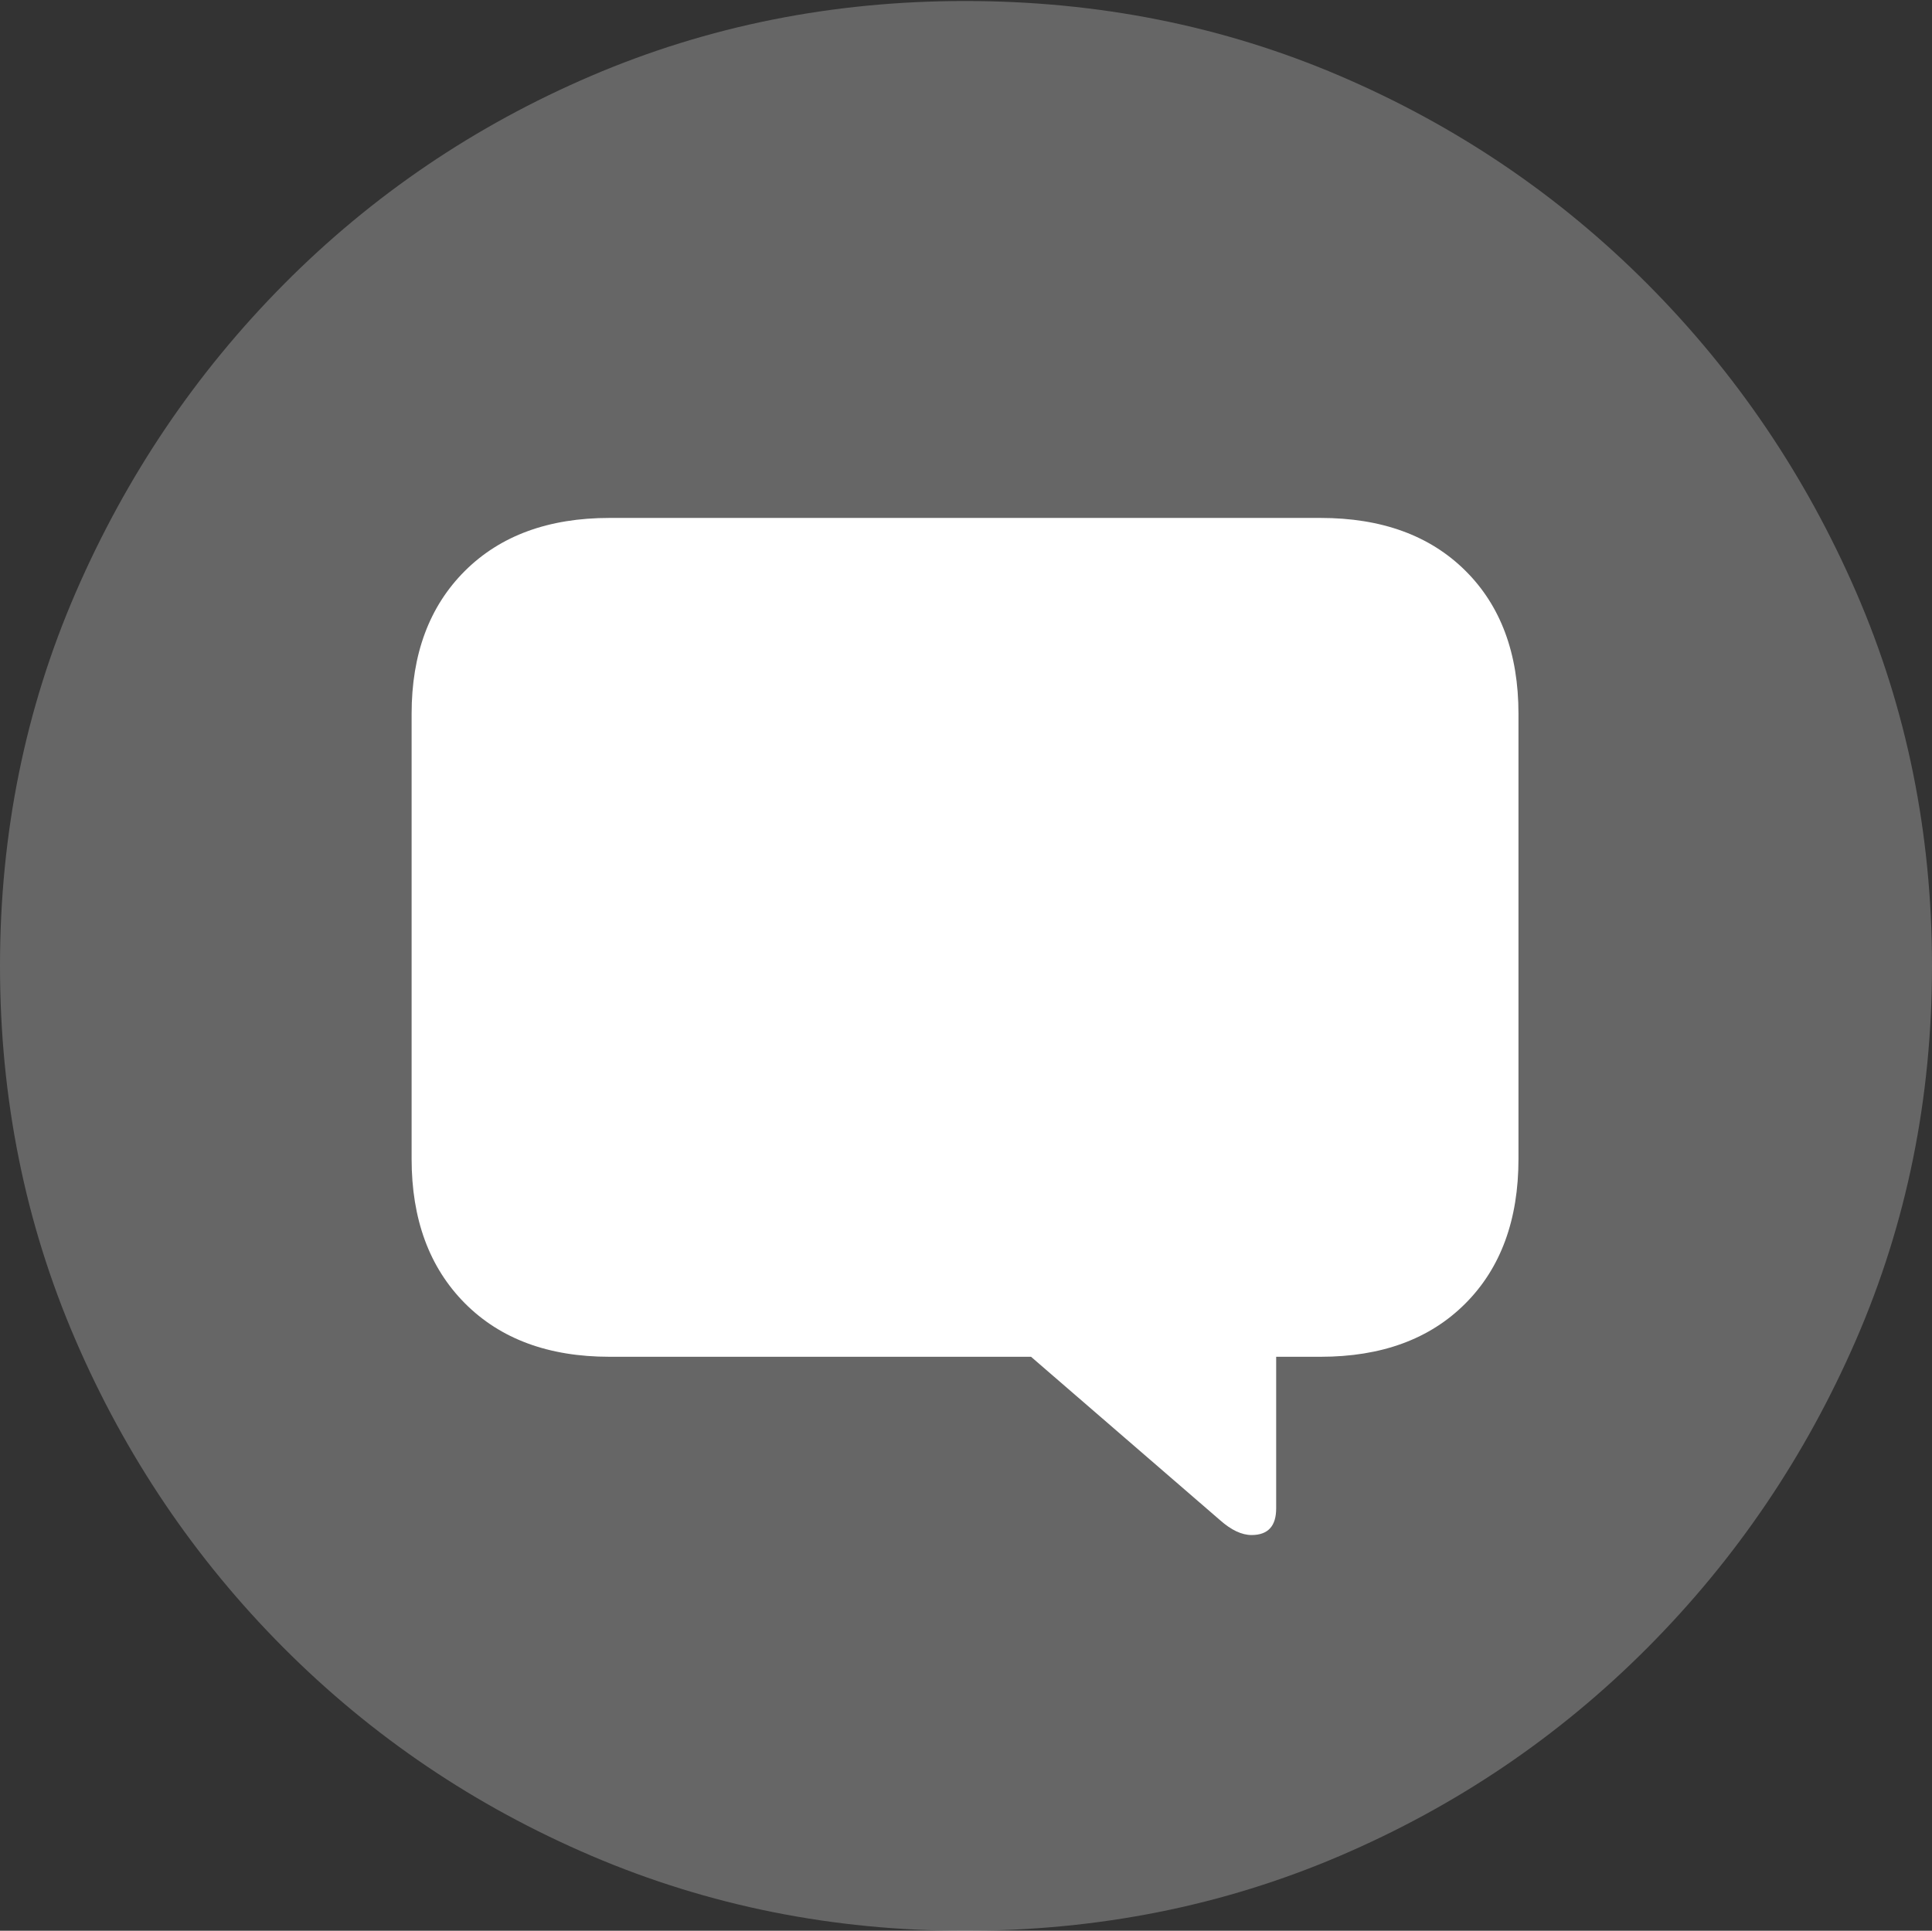 <?xml version="1.0" encoding="UTF-8"?>
<!--Generator: Apple Native CoreSVG 175-->
<!DOCTYPE svg
PUBLIC "-//W3C//DTD SVG 1.1//EN"
       "http://www.w3.org/Graphics/SVG/1.1/DTD/svg11.dtd">
<svg version="1.1" xmlns="http://www.w3.org/2000/svg" xmlns:xlink="http://www.w3.org/1999/xlink" width="19.16" height="19.15">
 <rect width="100%" height="100%" fill="#333333" stroke="none"/>
 <g>
  <rect height="19.15" opacity="0" width="19.16" x="0" y="0"/>
  <path d="M9.57 19.15Q11.553 19.15 13.286 18.408Q15.02 17.666 16.338 16.343Q17.656 15.02 18.408 13.286Q19.16 11.553 19.16 9.58Q19.16 7.607 18.408 5.874Q17.656 4.141 16.338 2.817Q15.02 1.494 13.286 0.752Q11.553 0.01 9.57 0.01Q7.598 0.01 5.864 0.752Q4.131 1.494 2.817 2.817Q1.504 4.141 0.752 5.874Q0 7.607 0 9.58Q0 11.553 0.747 13.286Q1.494 15.02 2.812 16.343Q4.131 17.666 5.869 18.408Q7.607 19.15 9.57 19.15Z" fill="rgba(255,255,255,0.25)"/>
  <path d="M12.412 15.225Q12.266 15.225 12.1 15.078L10.225 13.457L6.045 13.457Q5.137 13.457 4.609 12.925Q4.082 12.393 4.082 11.494L4.082 7.08Q4.082 6.191 4.609 5.664Q5.137 5.137 6.045 5.137L13.096 5.137Q14.004 5.137 14.531 5.659Q15.059 6.182 15.059 7.08L15.059 11.494Q15.059 12.402 14.531 12.93Q14.004 13.457 13.096 13.457L12.656 13.457L12.656 14.961Q12.656 15.225 12.412 15.225Z" fill="#ffffff"/>
 </g>
</svg>
